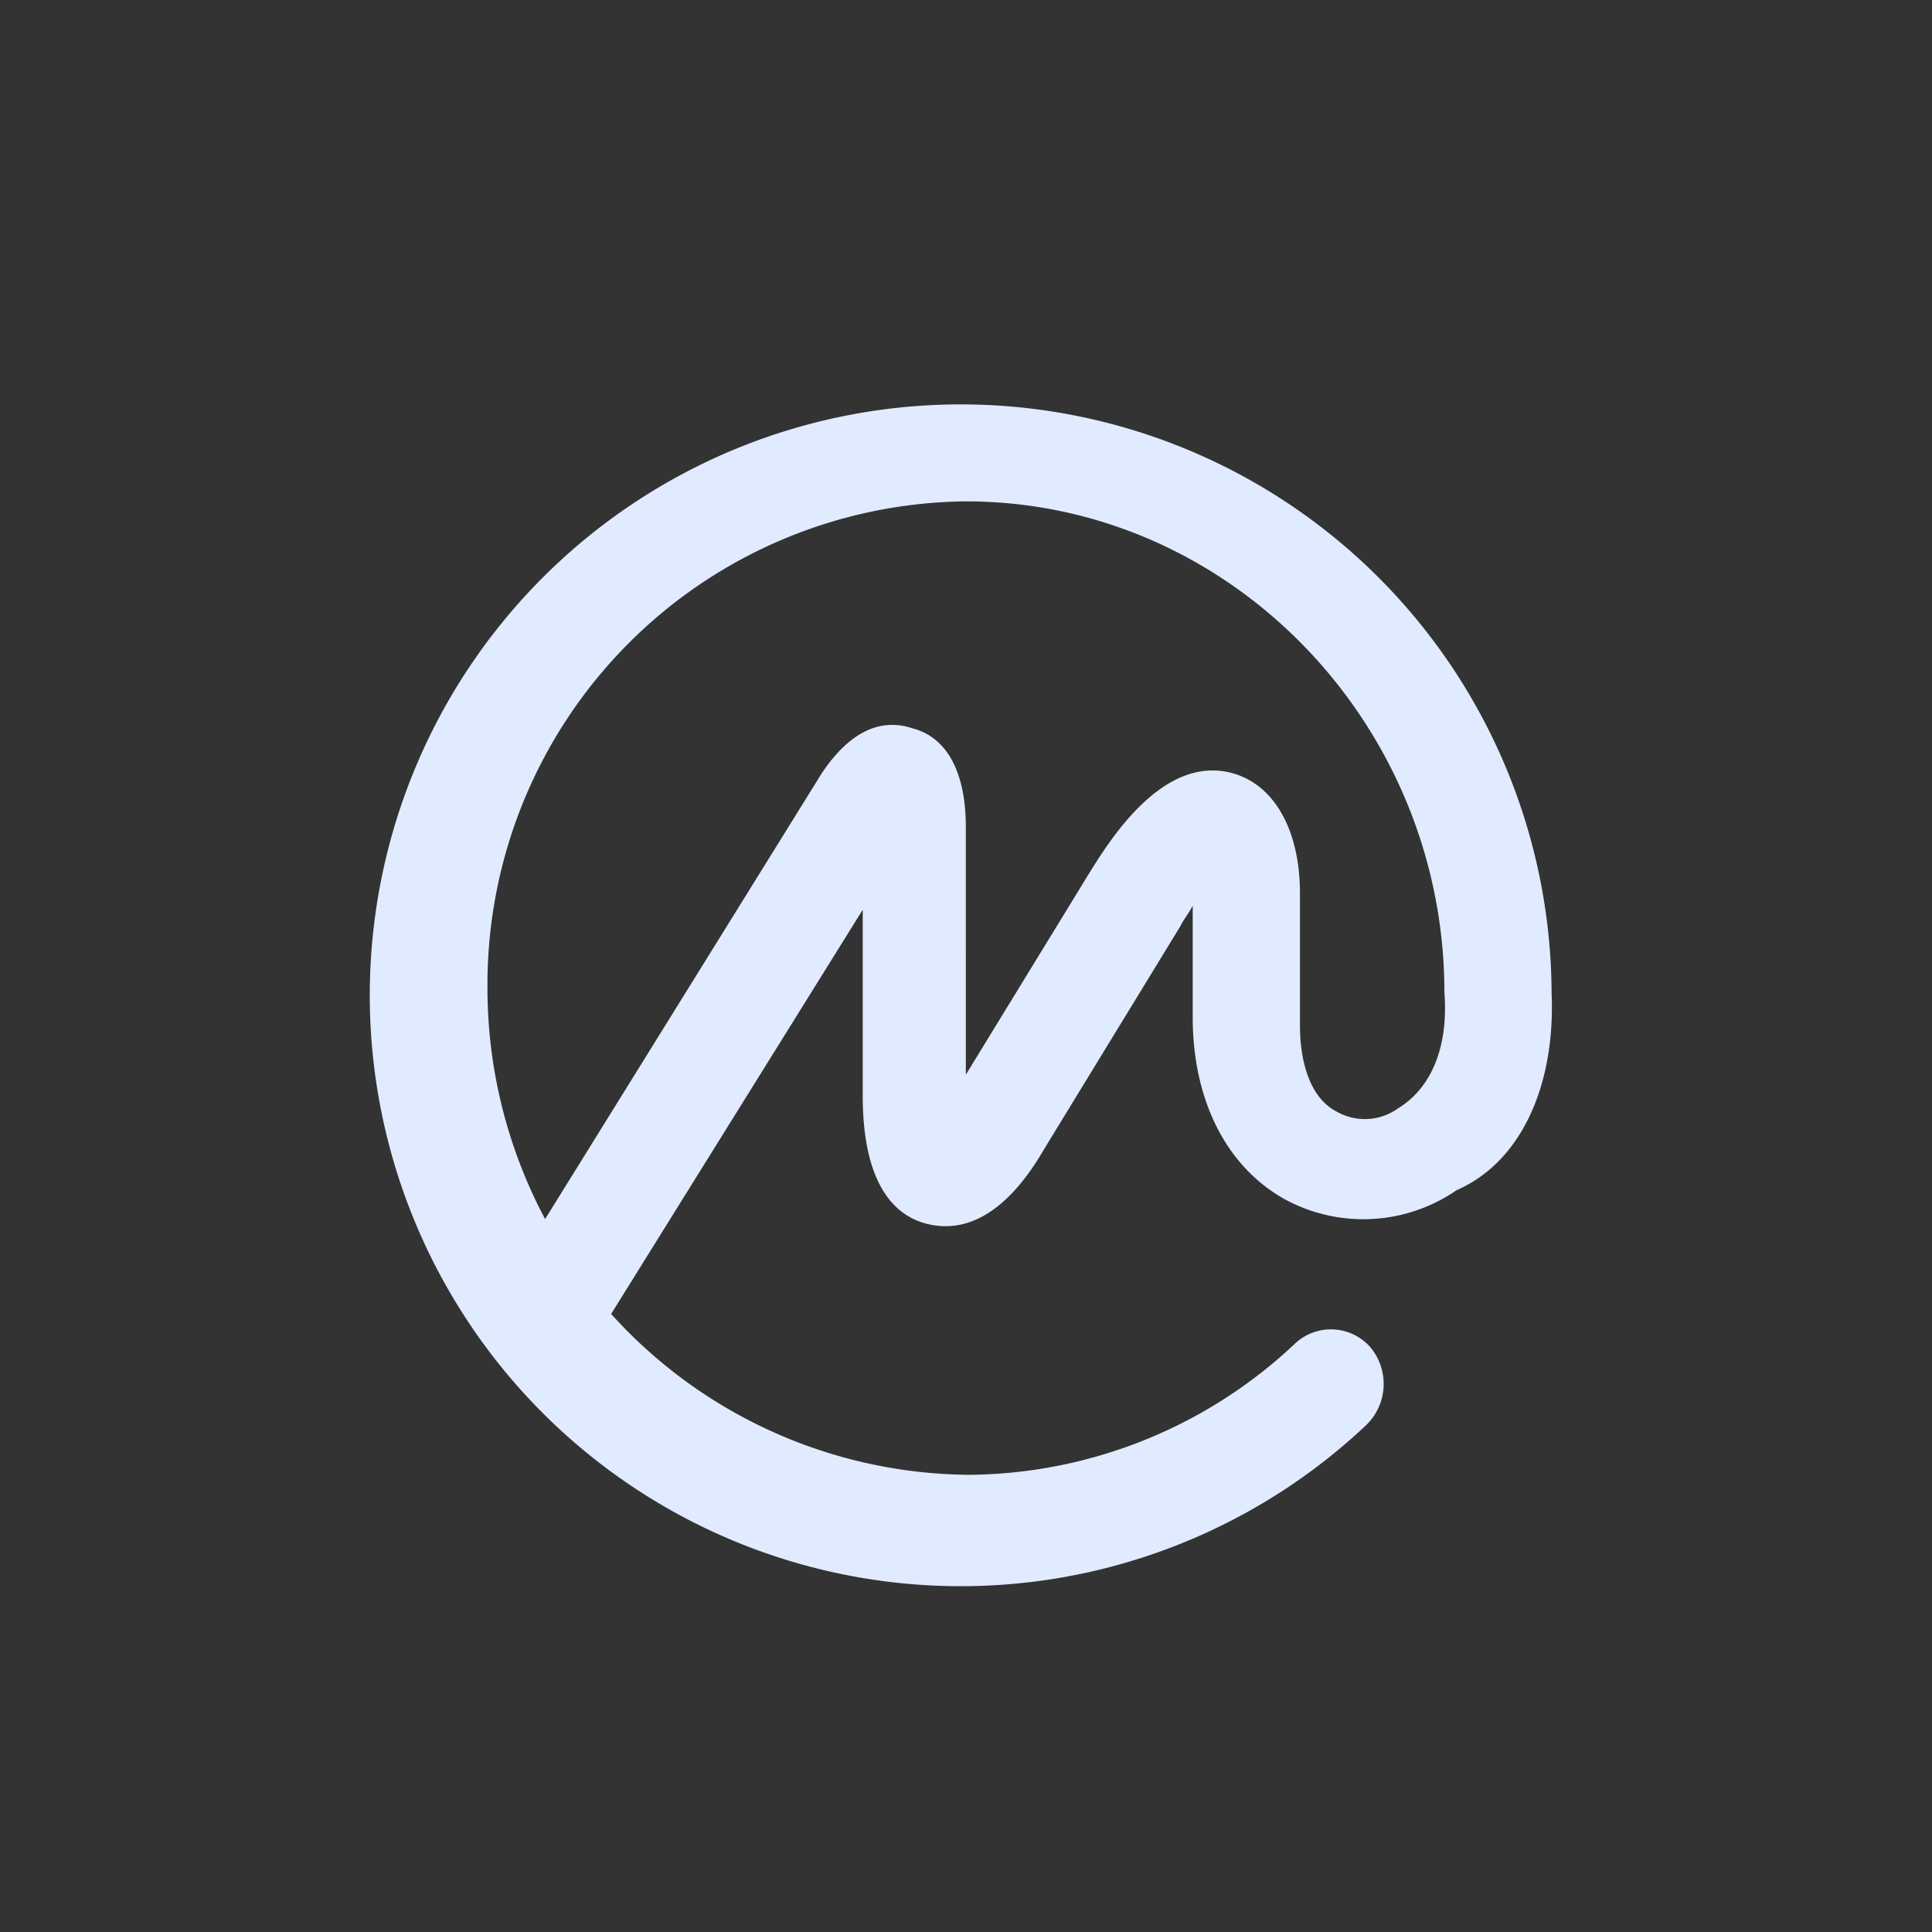 <svg xmlns="http://www.w3.org/2000/svg" width="81" height="81" viewBox="0 0 81 81"><rect x="0" y="0" width="81" height="81" fill="#333333" stroke="none"/><g transform="translate(-21033.693 -12301.846)"><circle cx="40.5" cy="40.5" r="40.5" transform="translate(21033.693 12301.846)" fill="none"/><path d="M65.014,90.344a2.383,2.383,0,0,1-2.594.173c-1.038-.519-1.556-1.9-1.556-3.632V81.352c0-2.594-1.038-4.5-2.767-5.015-2.94-.865-5.188,2.767-6.053,4.15l-5.188,8.474V78.585c0-2.421-.865-3.8-2.248-4.15-1.038-.346-2.421-.173-3.8,1.9L29.217,95.013A20.611,20.611,0,0,1,26.8,85.329a20.261,20.261,0,0,1,20.06-20.406c11.068,0,20.06,9.338,20.06,20.579h0c.173,2.248-.519,3.977-1.9,4.842Zm6.4-4.842h0a24.774,24.774,0,1,0-7.782,18.158,2.4,2.4,0,0,0,.173-3.286,2.2,2.2,0,0,0-3.113-.173h0a20.14,20.14,0,0,1-13.662,5.534,20.413,20.413,0,0,1-15.045-6.744L42.533,82.044v7.782c0,3.8,1.383,5.015,2.594,5.361s3.113.173,5.015-3.113l5.707-9.338c.173-.346.346-.519.519-.865V86.54c0,3.459,1.383,6.226,3.8,7.609a6.894,6.894,0,0,0,7.263-.346C70.2,92.592,71.586,89.307,71.413,85.5Z" transform="translate(21027.33 12257.943)" fill="#e1ebff" fill-rule="evenodd"/></g></svg>